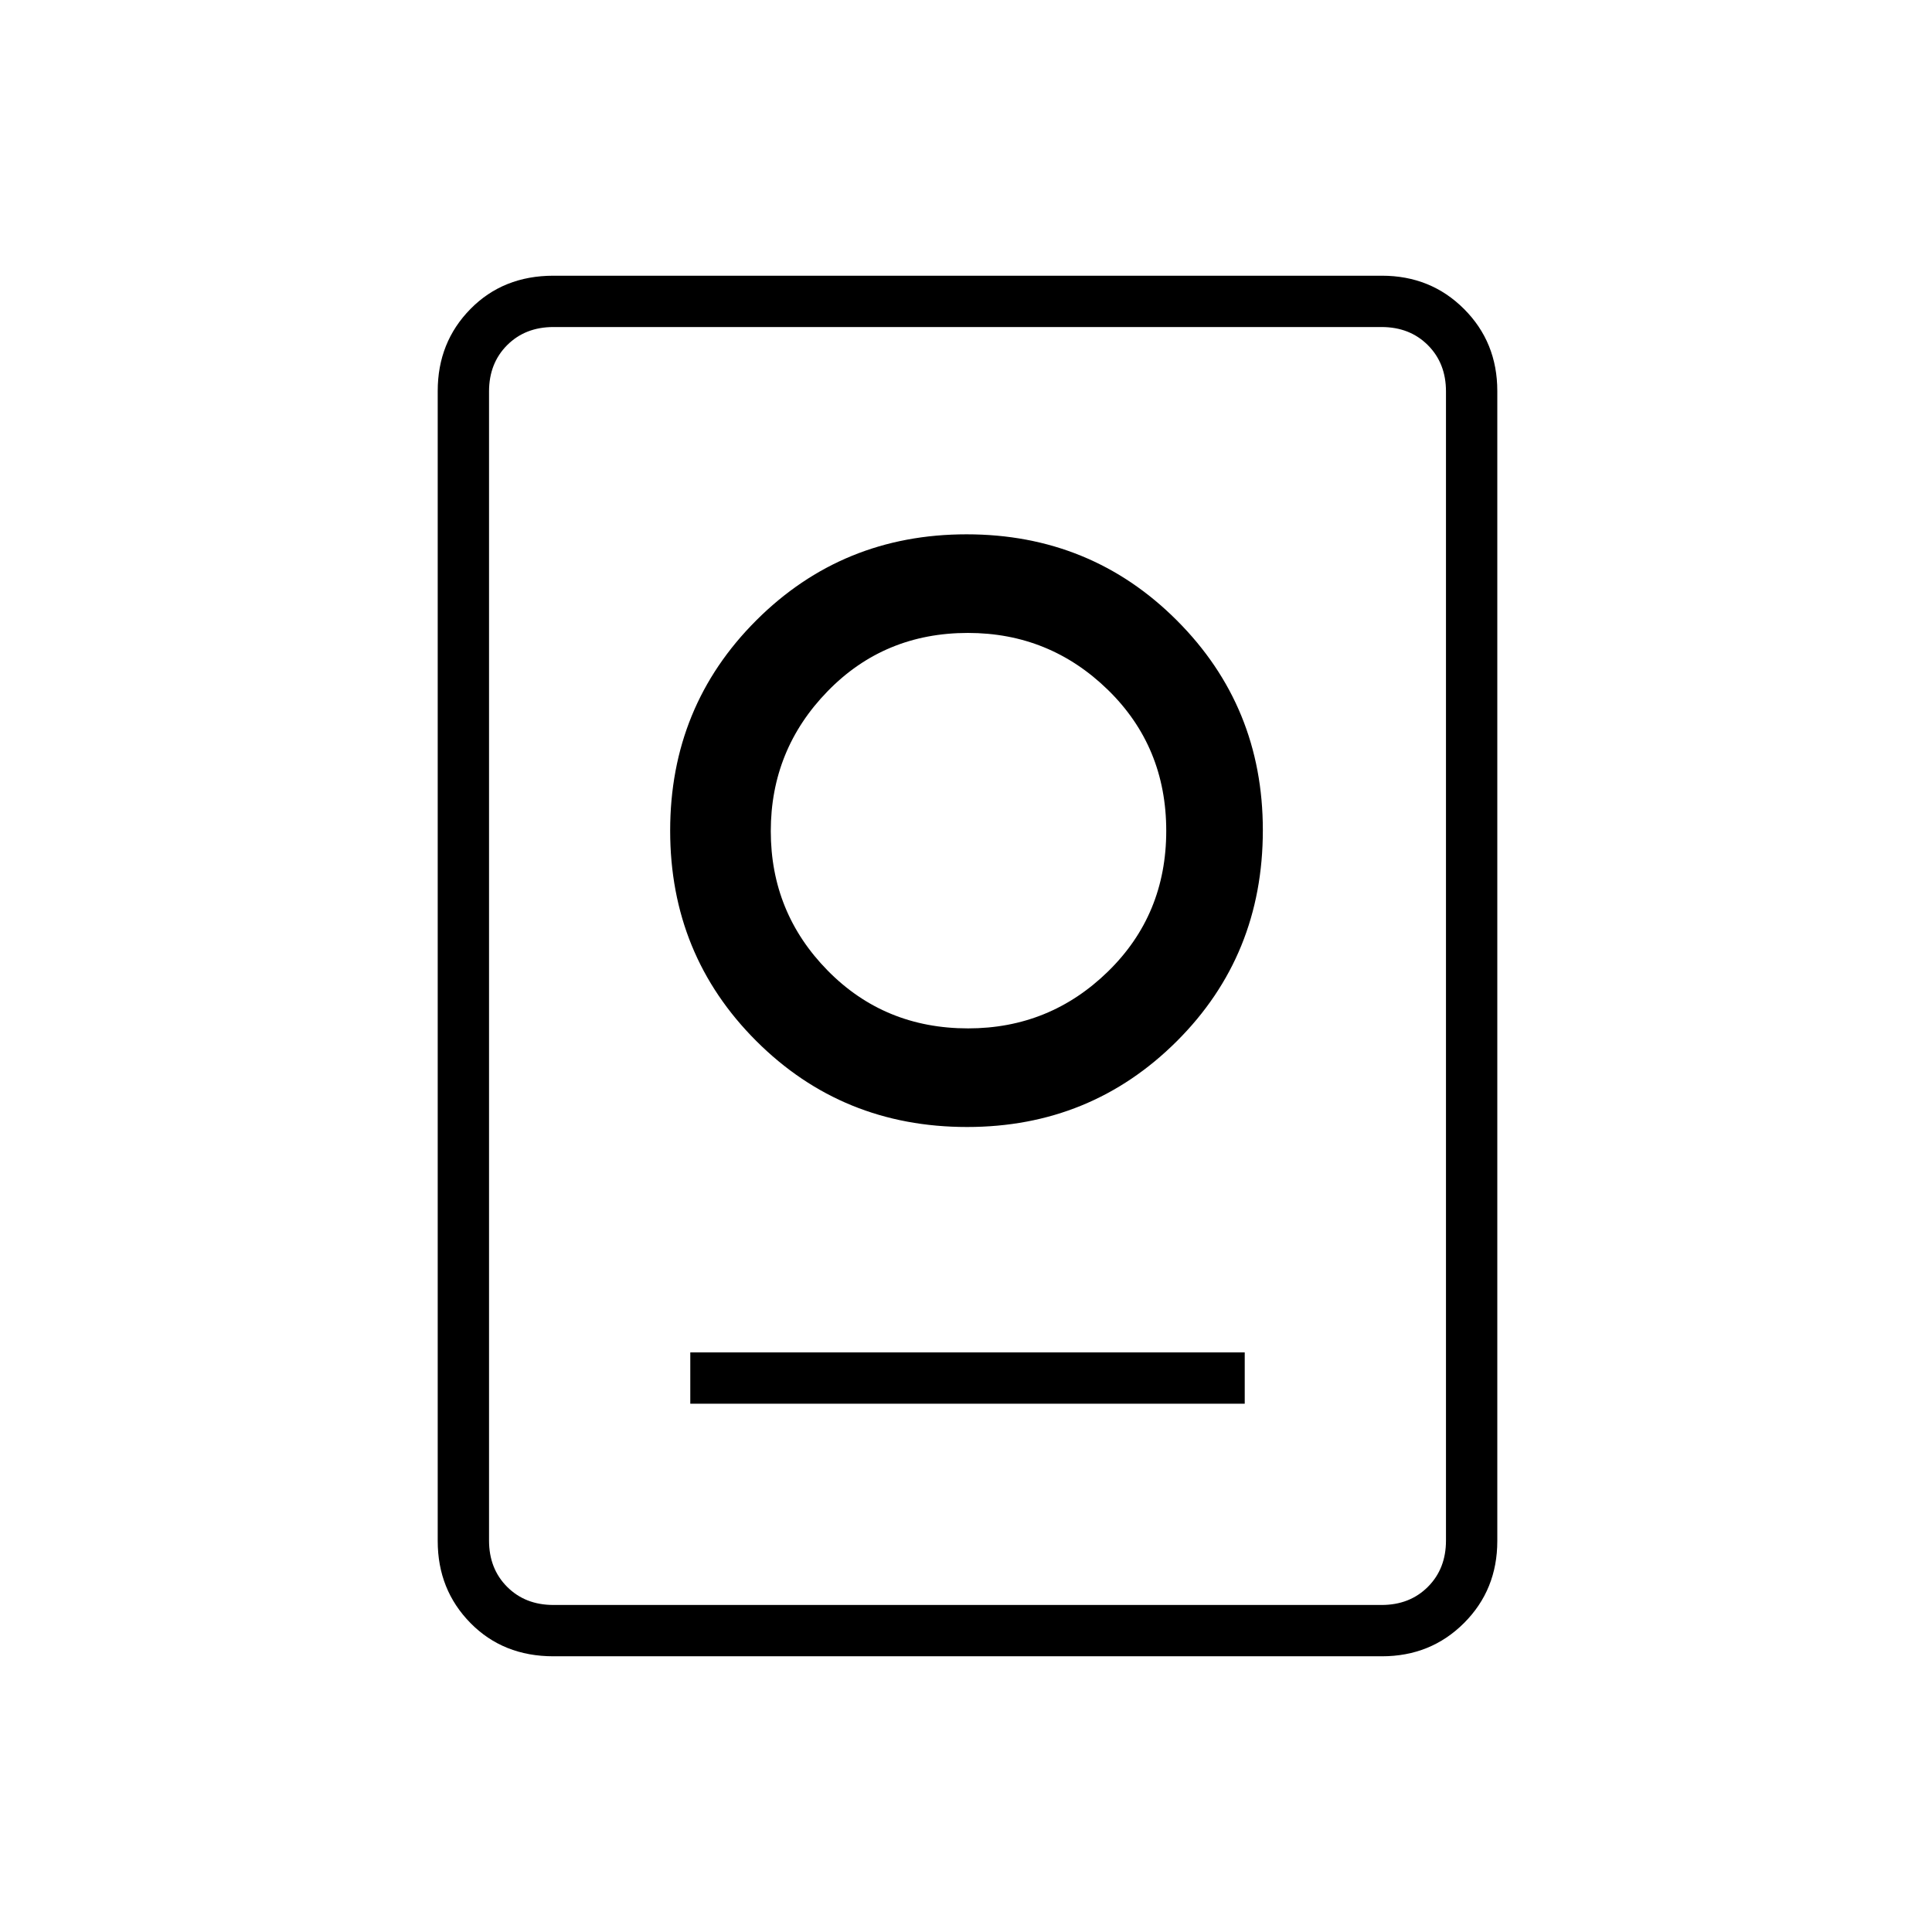<svg xmlns="http://www.w3.org/2000/svg" height="24" viewBox="0 -960 960 960" width="24"><path d="M275-137q-24.97 0-41.23-16.53-16.27-16.53-16.27-40.75v-571.44q0-24.22 16.27-40.75Q250.03-823 275-823h411.65q24.29 0 40.82 16.53T744-765.72v571.44q0 24.22-16.53 40.75T686.65-137H275Zm0-25.5h411.5q14 0 23-9t9-23v-571q0-14-9-23t-23-9H275q-14 0-23 9t-9 23v571q0 14 9 23t23 9Zm68-100h275.5V-288H343v25.5ZM480.54-400q61.46 0 104.21-42.63 42.75-42.63 42.75-104.87 0-61.5-42.75-104.25T480.29-694.5q-61.7 0-104.5 42.75Q333-609 333-547.25t42.78 104.5Q418.56-400 480.54-400Zm.5-49q-41.54 0-69.79-28.75Q383-506.5 383-547t28.21-69.5q28.2-29 69.75-29 40.54 0 69.54 28.27 29 28.28 29 70.07 0 41.66-28.96 69.91Q521.59-449 481.04-449Zm.46-98Z"/></svg>
